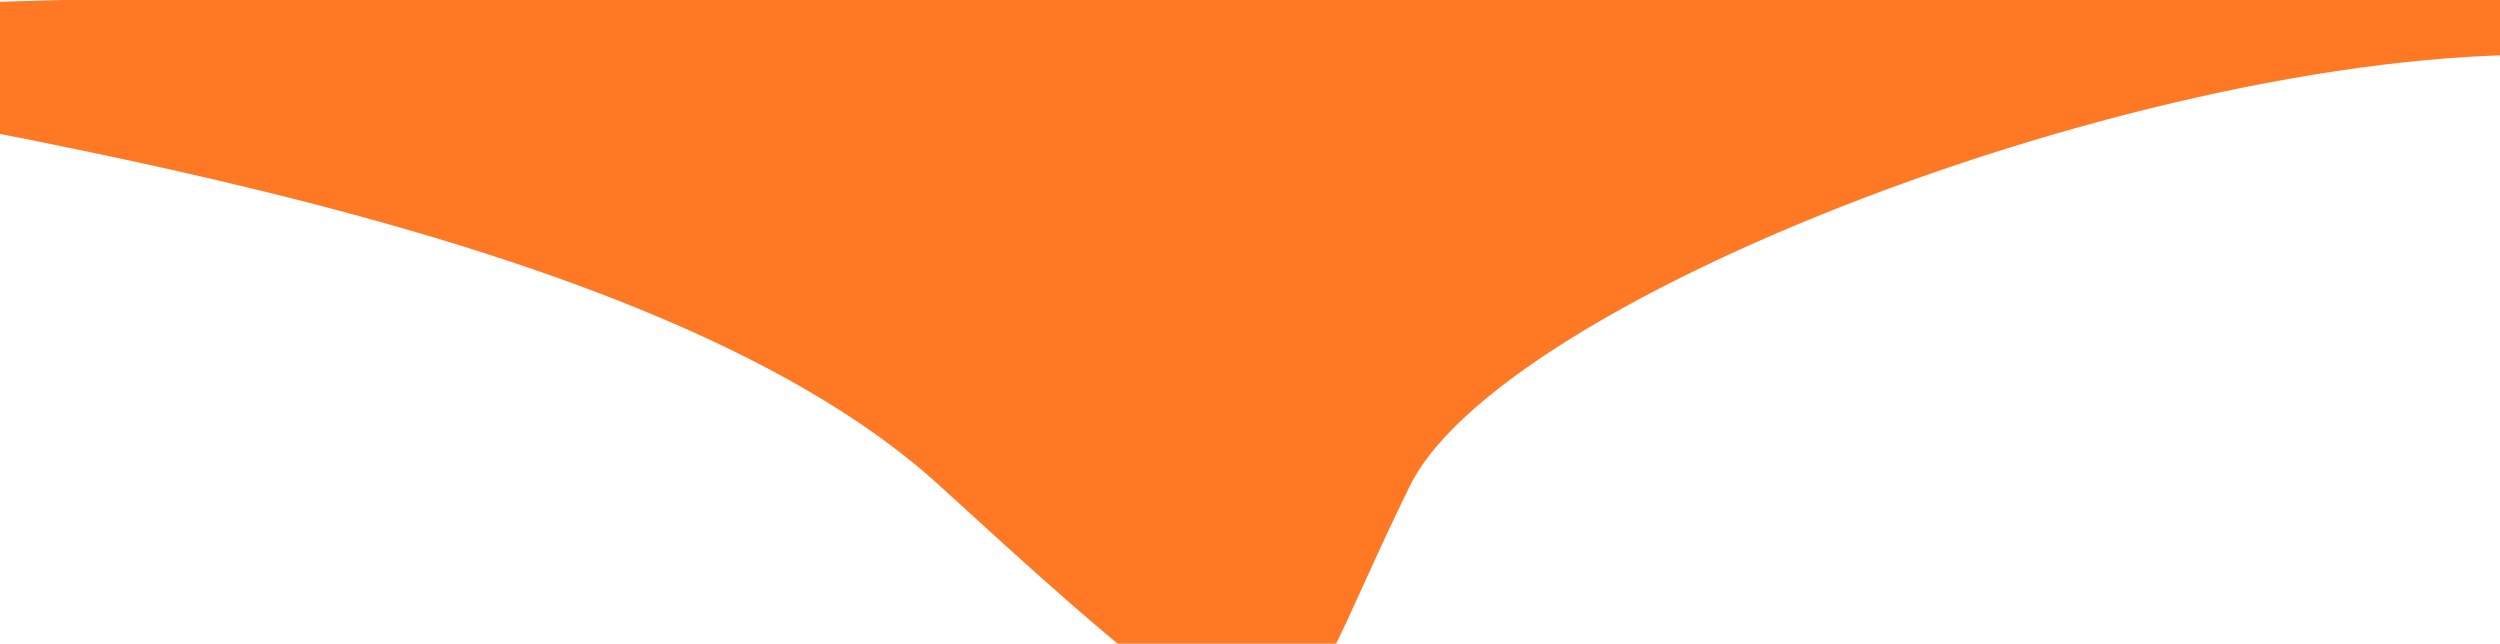 <svg width="1441" height="371" viewBox="0 0 1441 371" fill="none" xmlns="http://www.w3.org/2000/svg">
<path d="M541.477 279.835C365.974 119.397 -62.679 71.15 -220.701 34.64H-239.801L-220.701 7.339L1540.7 -43.138C1552.96 0.245 1565.23 30.636 1576.01 51.278C1612.57 121.261 1632.03 79.164 1576.01 51.278C1561.46 44.037 1541.83 37.754 1516.08 34.64C1292.95 7.647 869.943 164.373 812.797 279.835C731.648 443.79 760.855 480.383 541.477 279.835Z" fill="#FF7925"/>
</svg>
